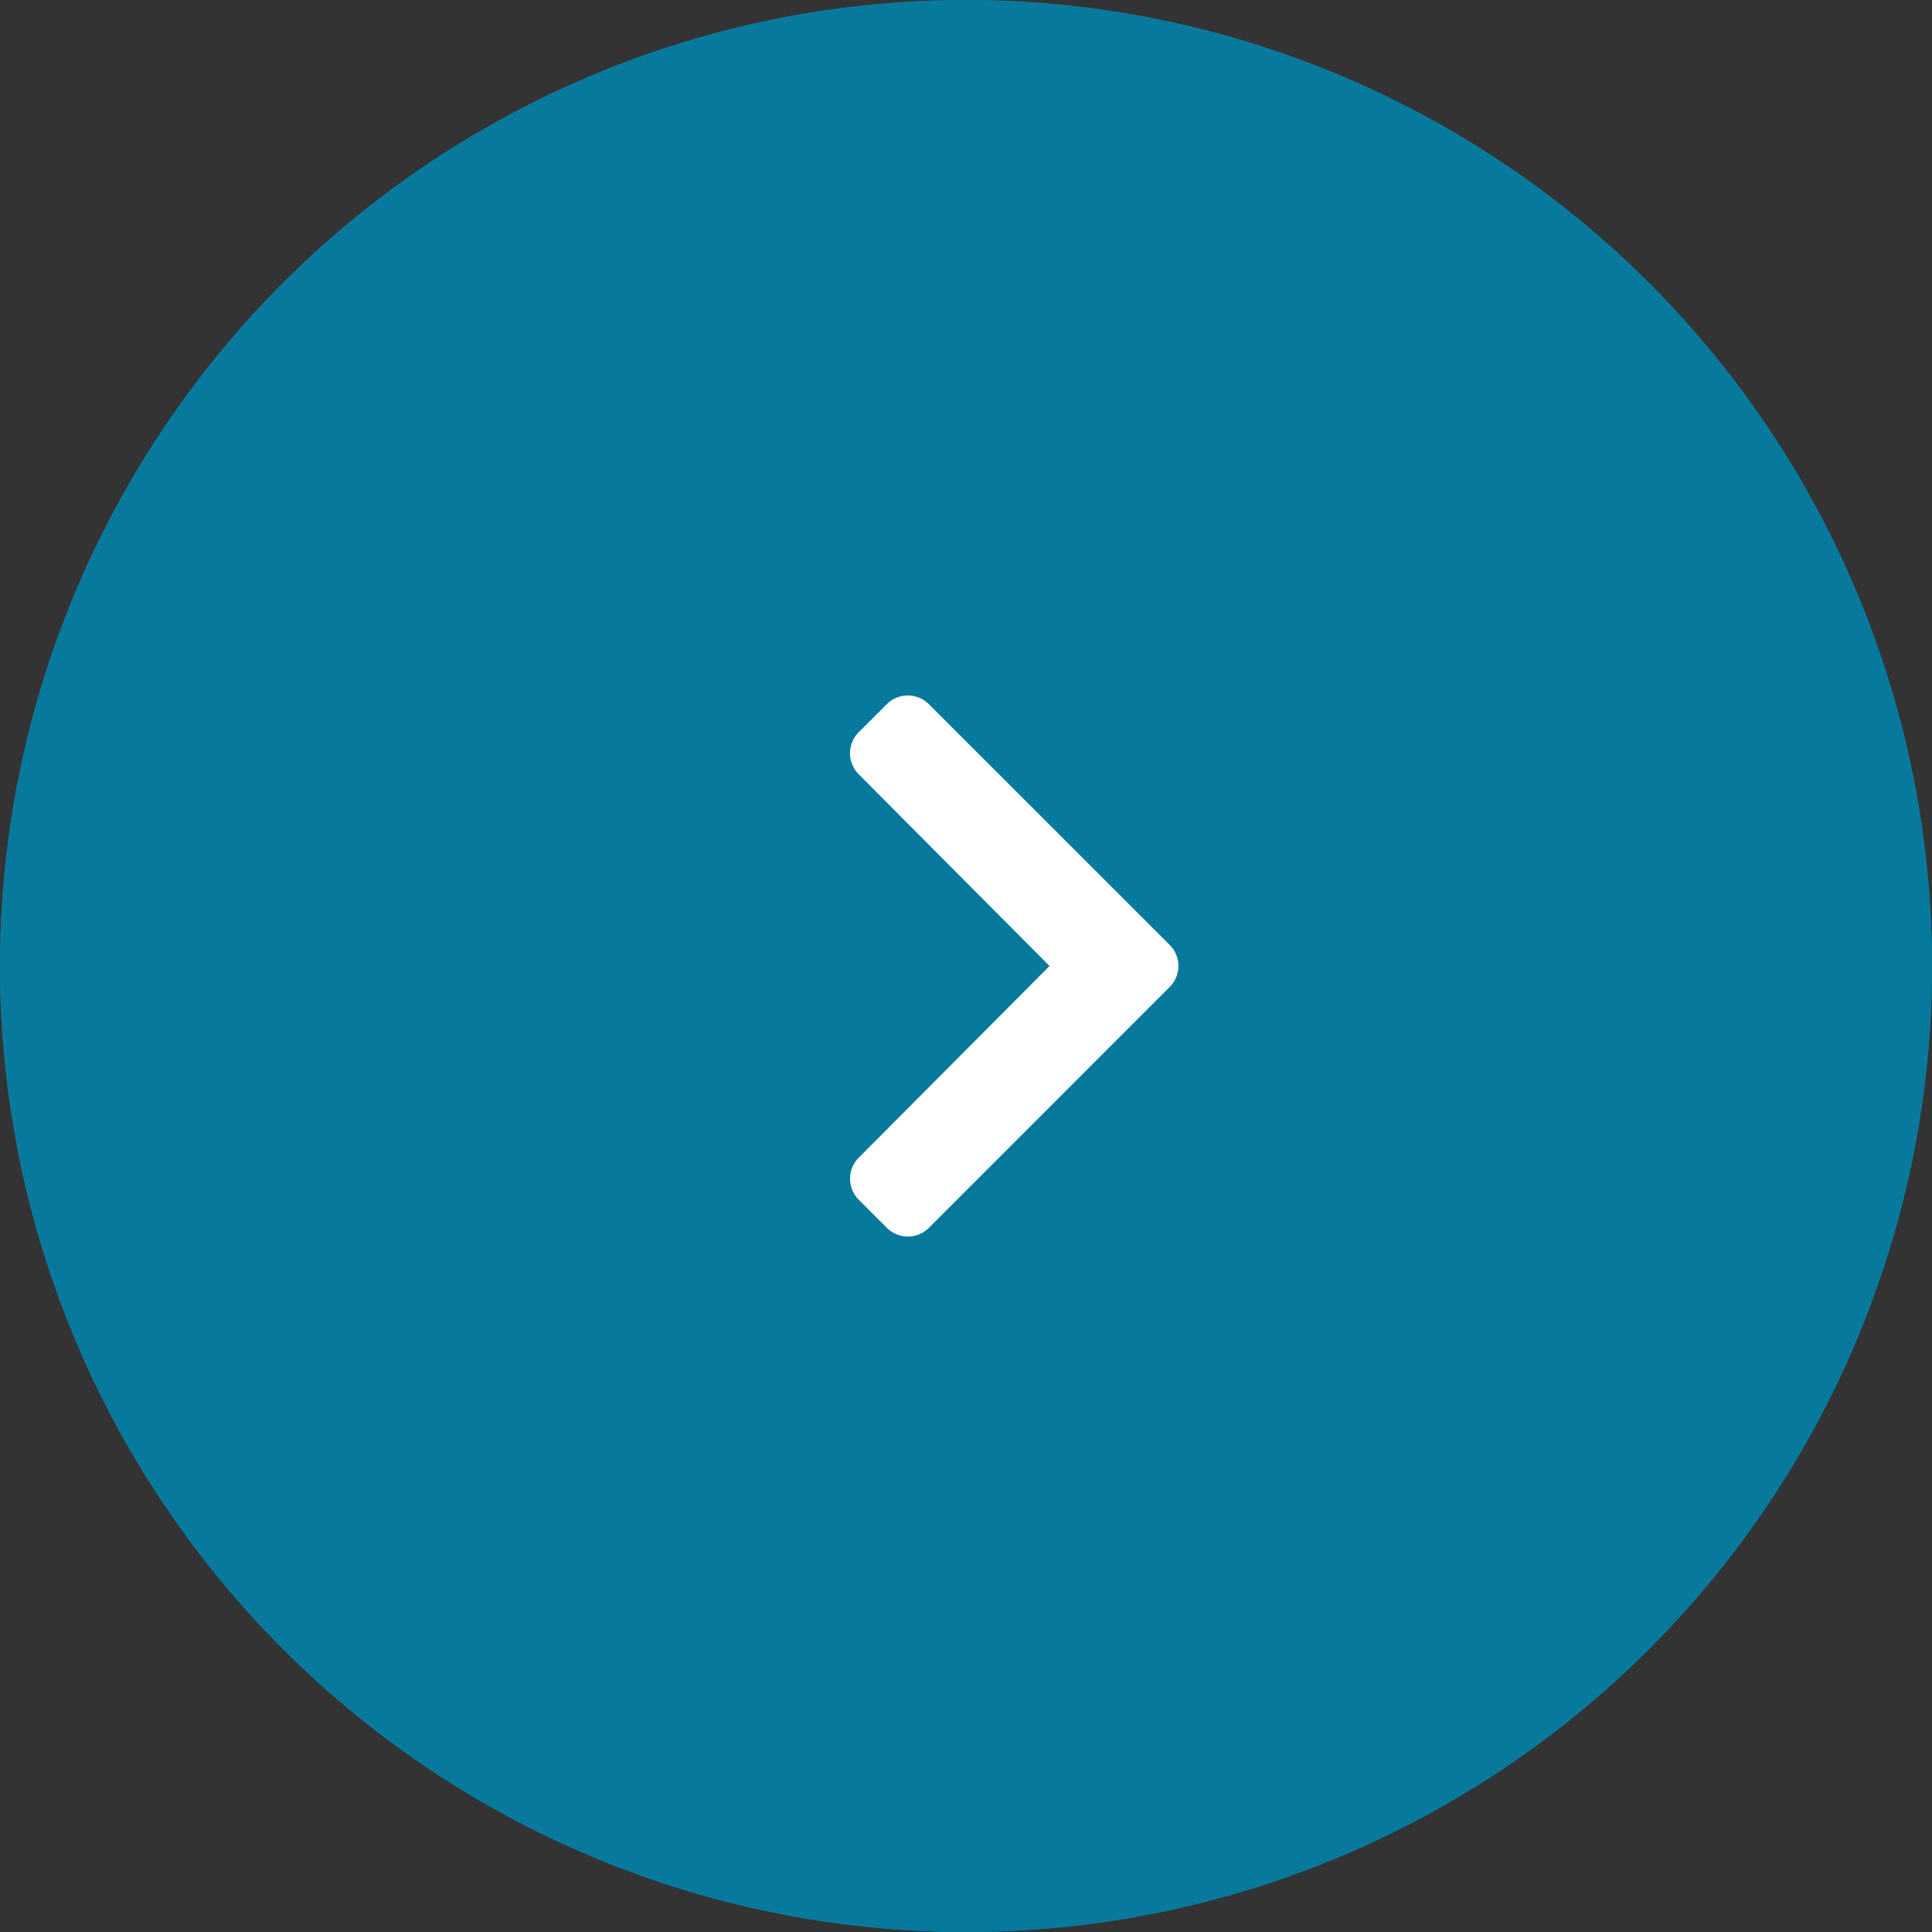 <svg xmlns="http://www.w3.org/2000/svg" id="Component_21_1" data-name="Component 21 &#x2013; 1" width="50" height="50" viewBox="0 0 50 50"><rect x="0" y="0" width="50" height="50" fill="#333333" stroke="none"/><g id="Component_20_1" data-name="Component 20 &#x2013; 1"><g id="Ellipse_44" data-name="Ellipse 44" fill="#07799d" stroke="#07799d" stroke-width="1"><circle cx="25" cy="25" r="25" stroke="none"></circle><circle cx="25" cy="25" r="24.5" fill="none"></circle></g></g><path id="Path_154" data-name="Path 154" d="M.224,2.04a.77.77,0,0,1,0-1.088L.951.224a.772.772,0,0,1,1.088,0L7,5.162,11.962.223a.772.772,0,0,1,1.088,0l.726.728a.77.77,0,0,1,0,1.088L7.545,8.271a.768.768,0,0,1-1.088,0Z" transform="translate(22 32) rotate(-90)" fill="#fff"></path></svg>